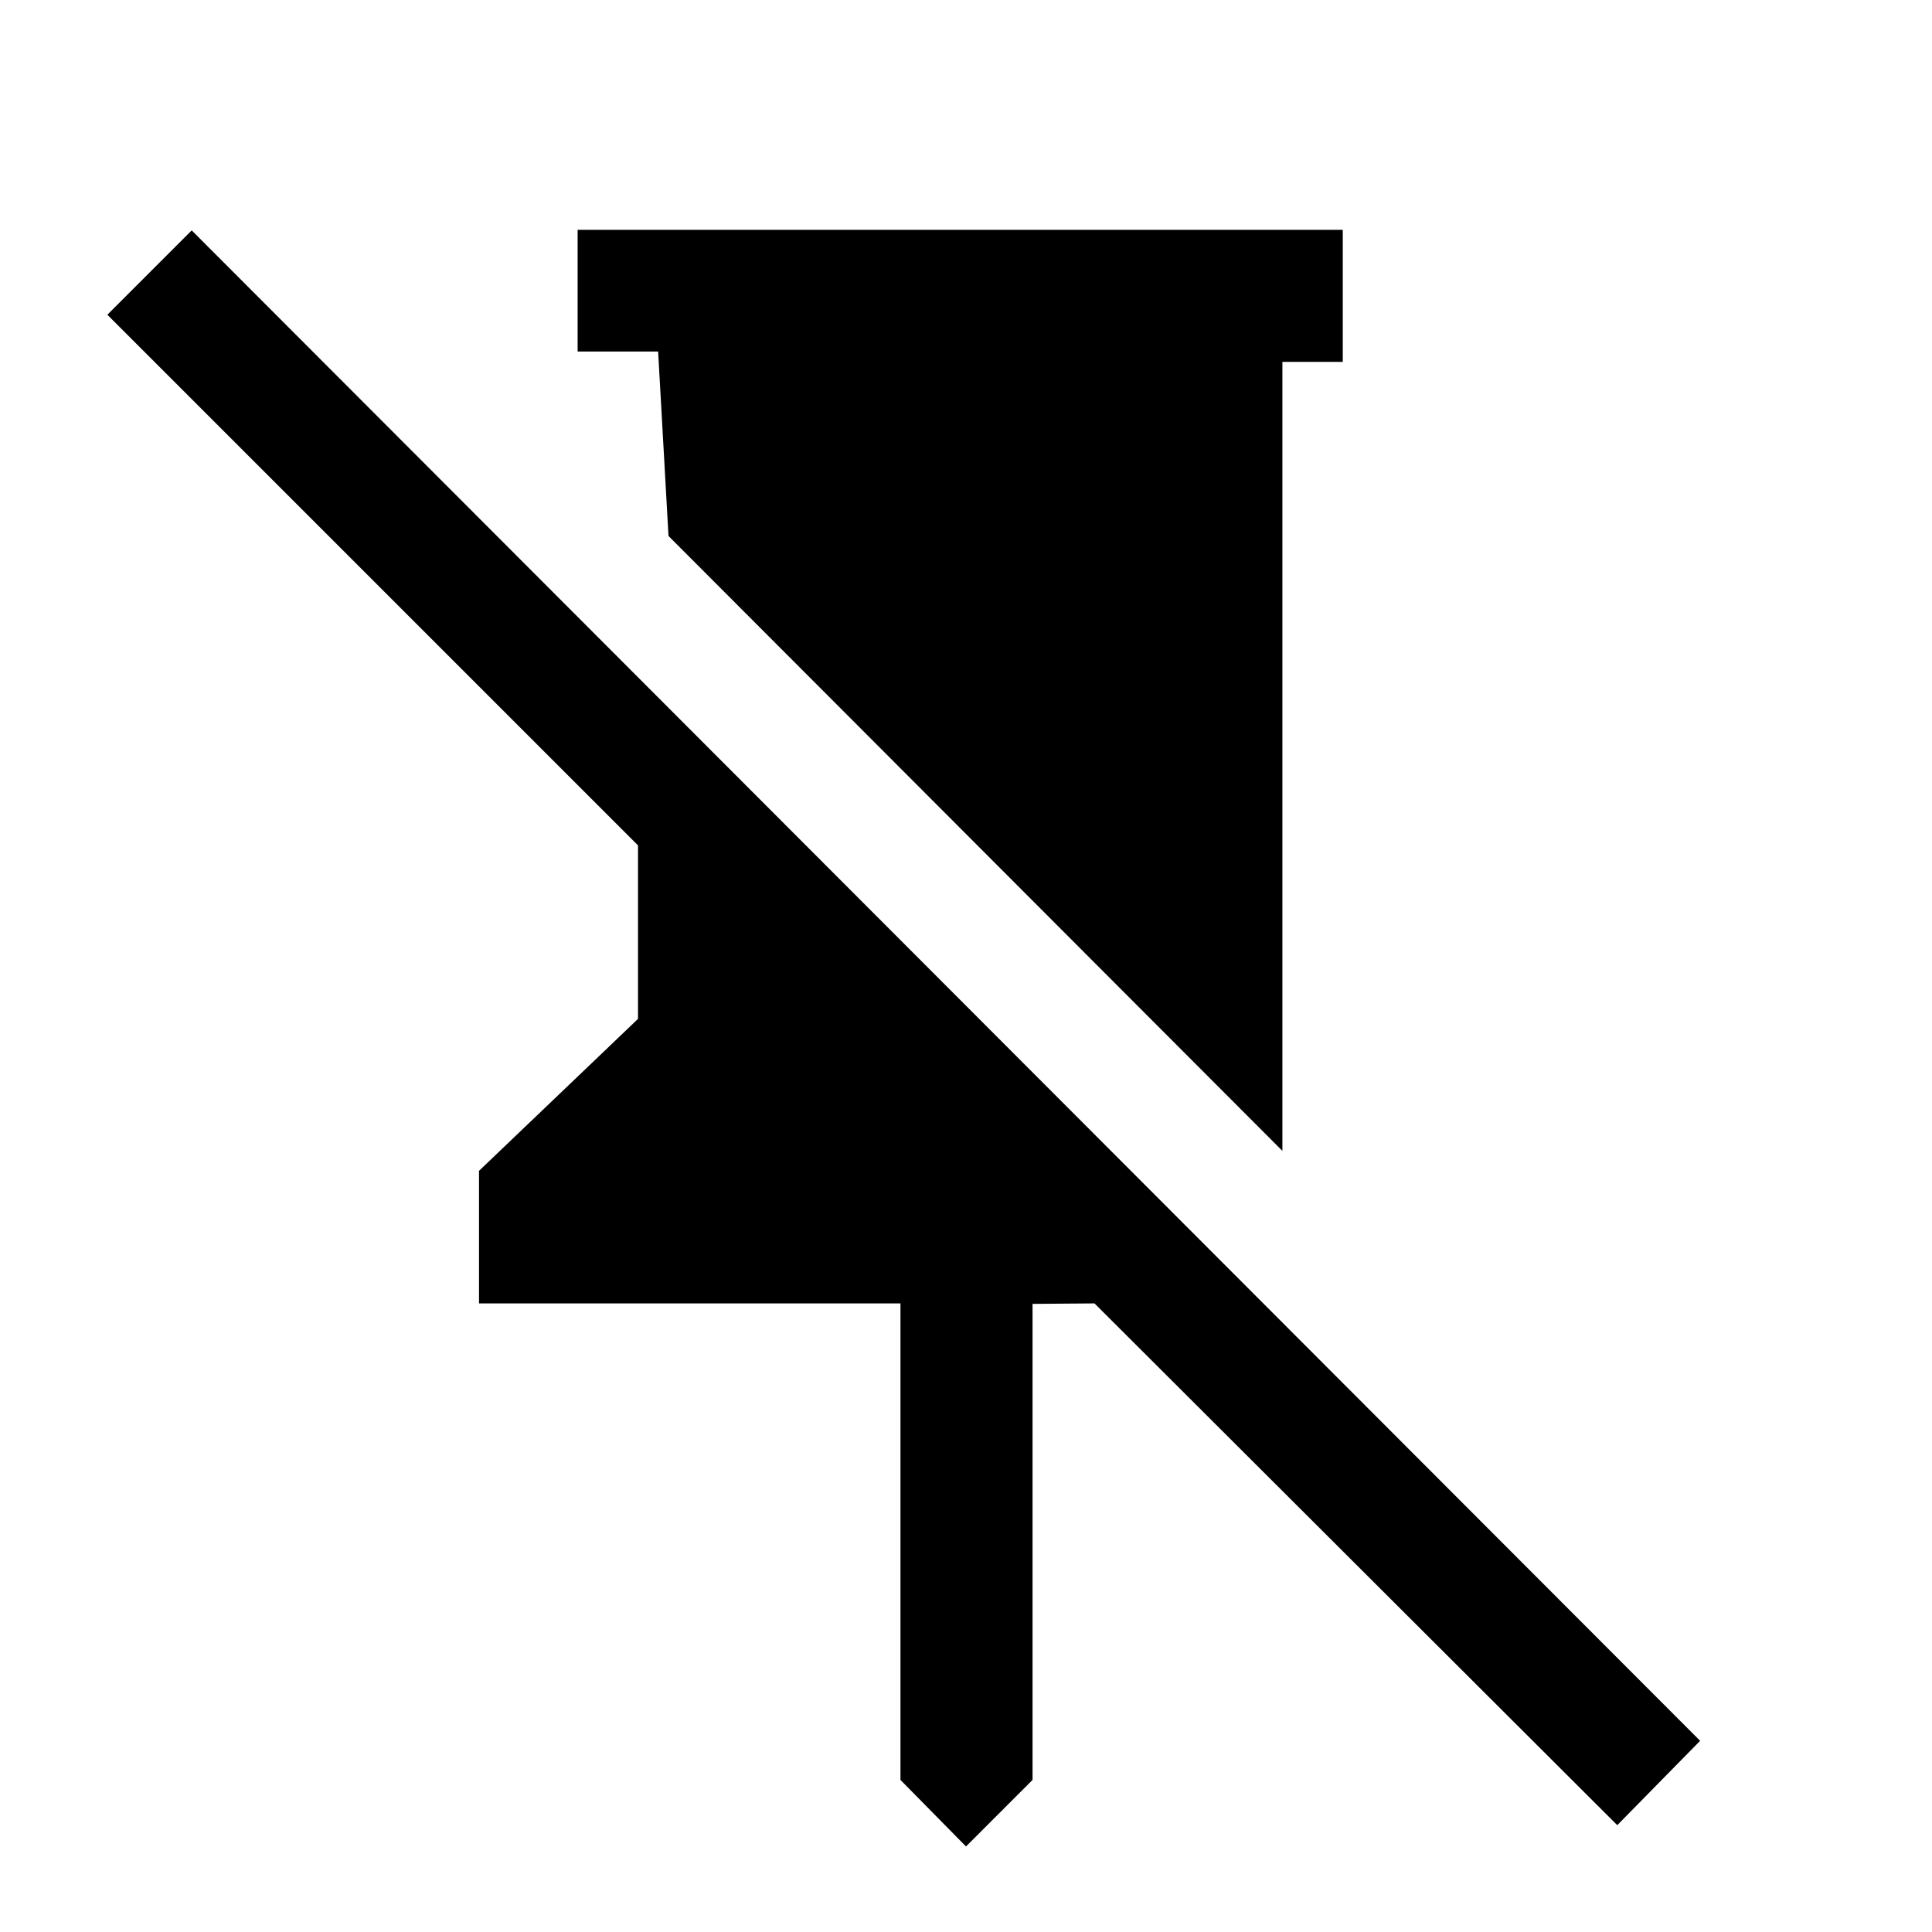 <svg xmlns="http://www.w3.org/2000/svg" height="48" viewBox="0 -960 960 960" width="48"><path d="M667.218-845.805v65.631h-30v392.044L332.174-693.674l-5.152-91.652h-40v-60.479h380.196ZM480-42.5l-32.565-33.065v-236.783H238.022v-65.87l79-75.5v-86.217L53.348-803.609l41.913-41.913L844.783-95l-41.174 41.913-259.761-259.261-30.783.239v236.544L480-42.5Z"/></svg>